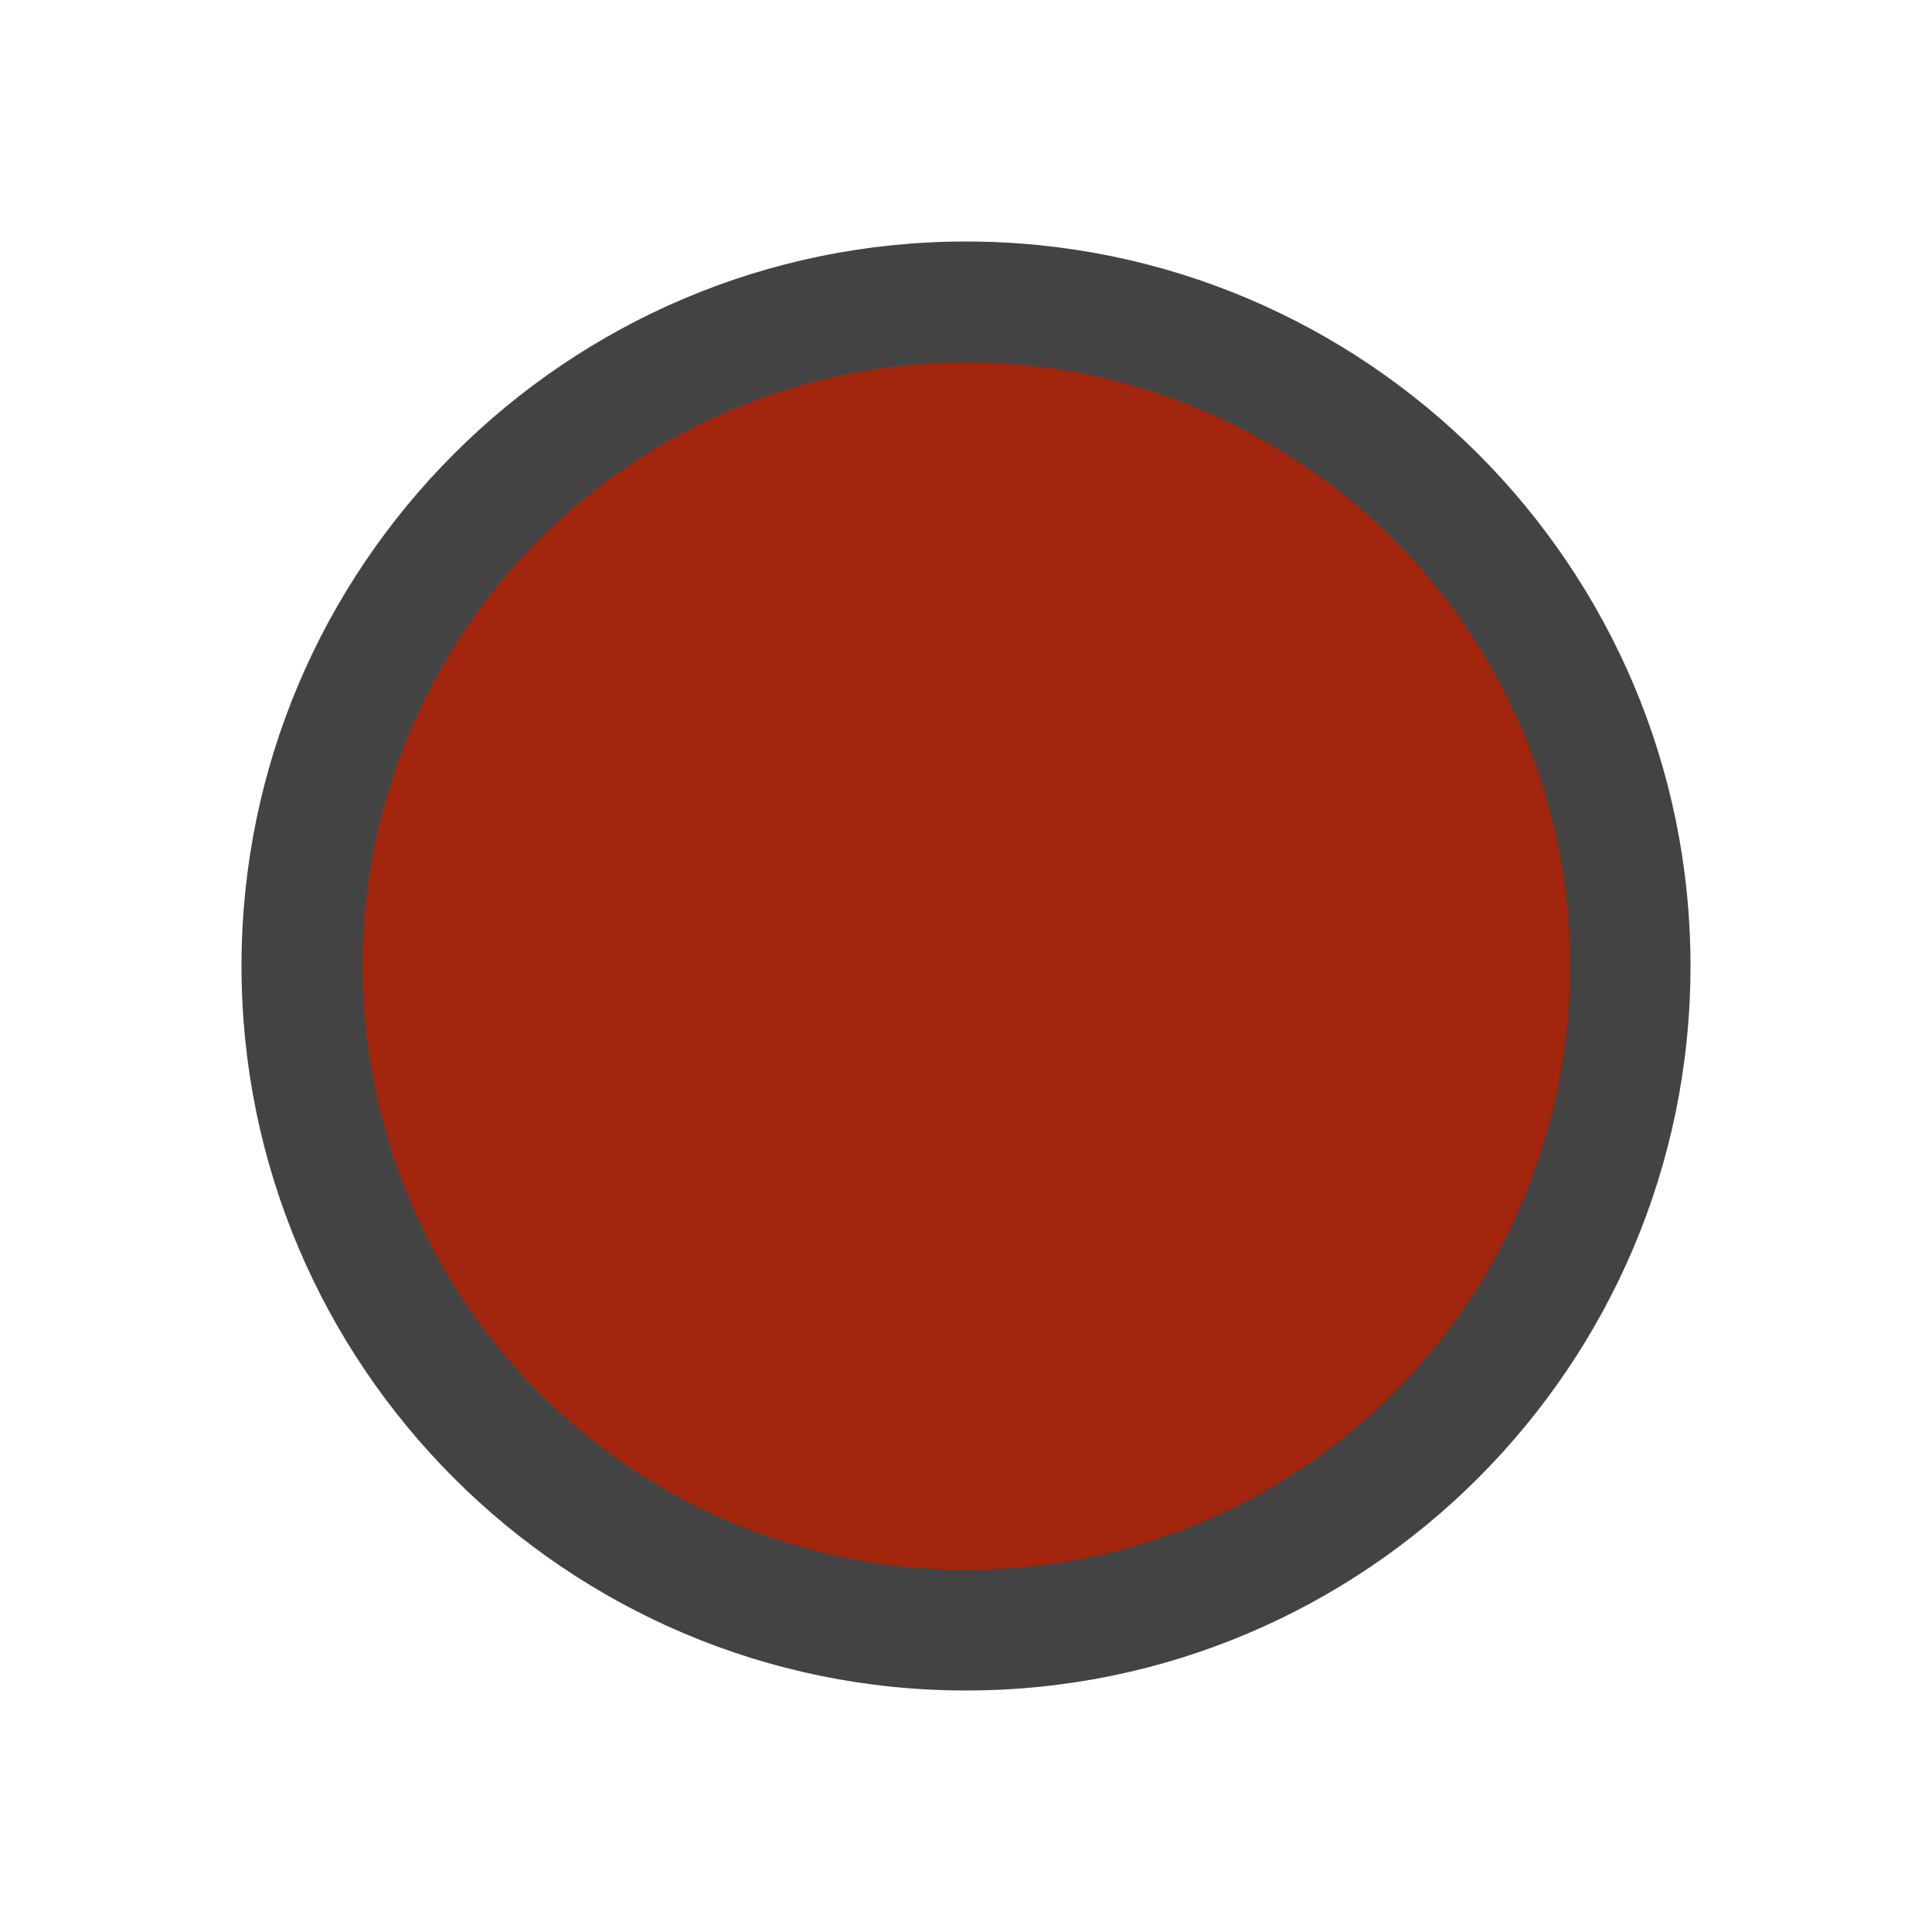 <svg xmlns="http://www.w3.org/2000/svg" viewBox="0 0 16 16"><style>.icon-canvas-transparent{opacity:0;fill:#434343}.icon-vs-out{fill:#434343}.icon-vs-action-red{fill:#a1260d}</style><path class="icon-canvas-transparent" d="M16 16H0V0h16v16z" id="canvas"/><path class="icon-vs-out" d="M14 8c0 3.309-2.691 6-6 6s-6-2.691-6-6 2.691-6 6-6 6 2.691 6 6z" id="outline"/><g id="iconBg"><path class="icon-vs-action-red" d="M13 8a5 5 0 1 1-10.001-.001A5 5 0 0 1 13 8z"/></g></svg>